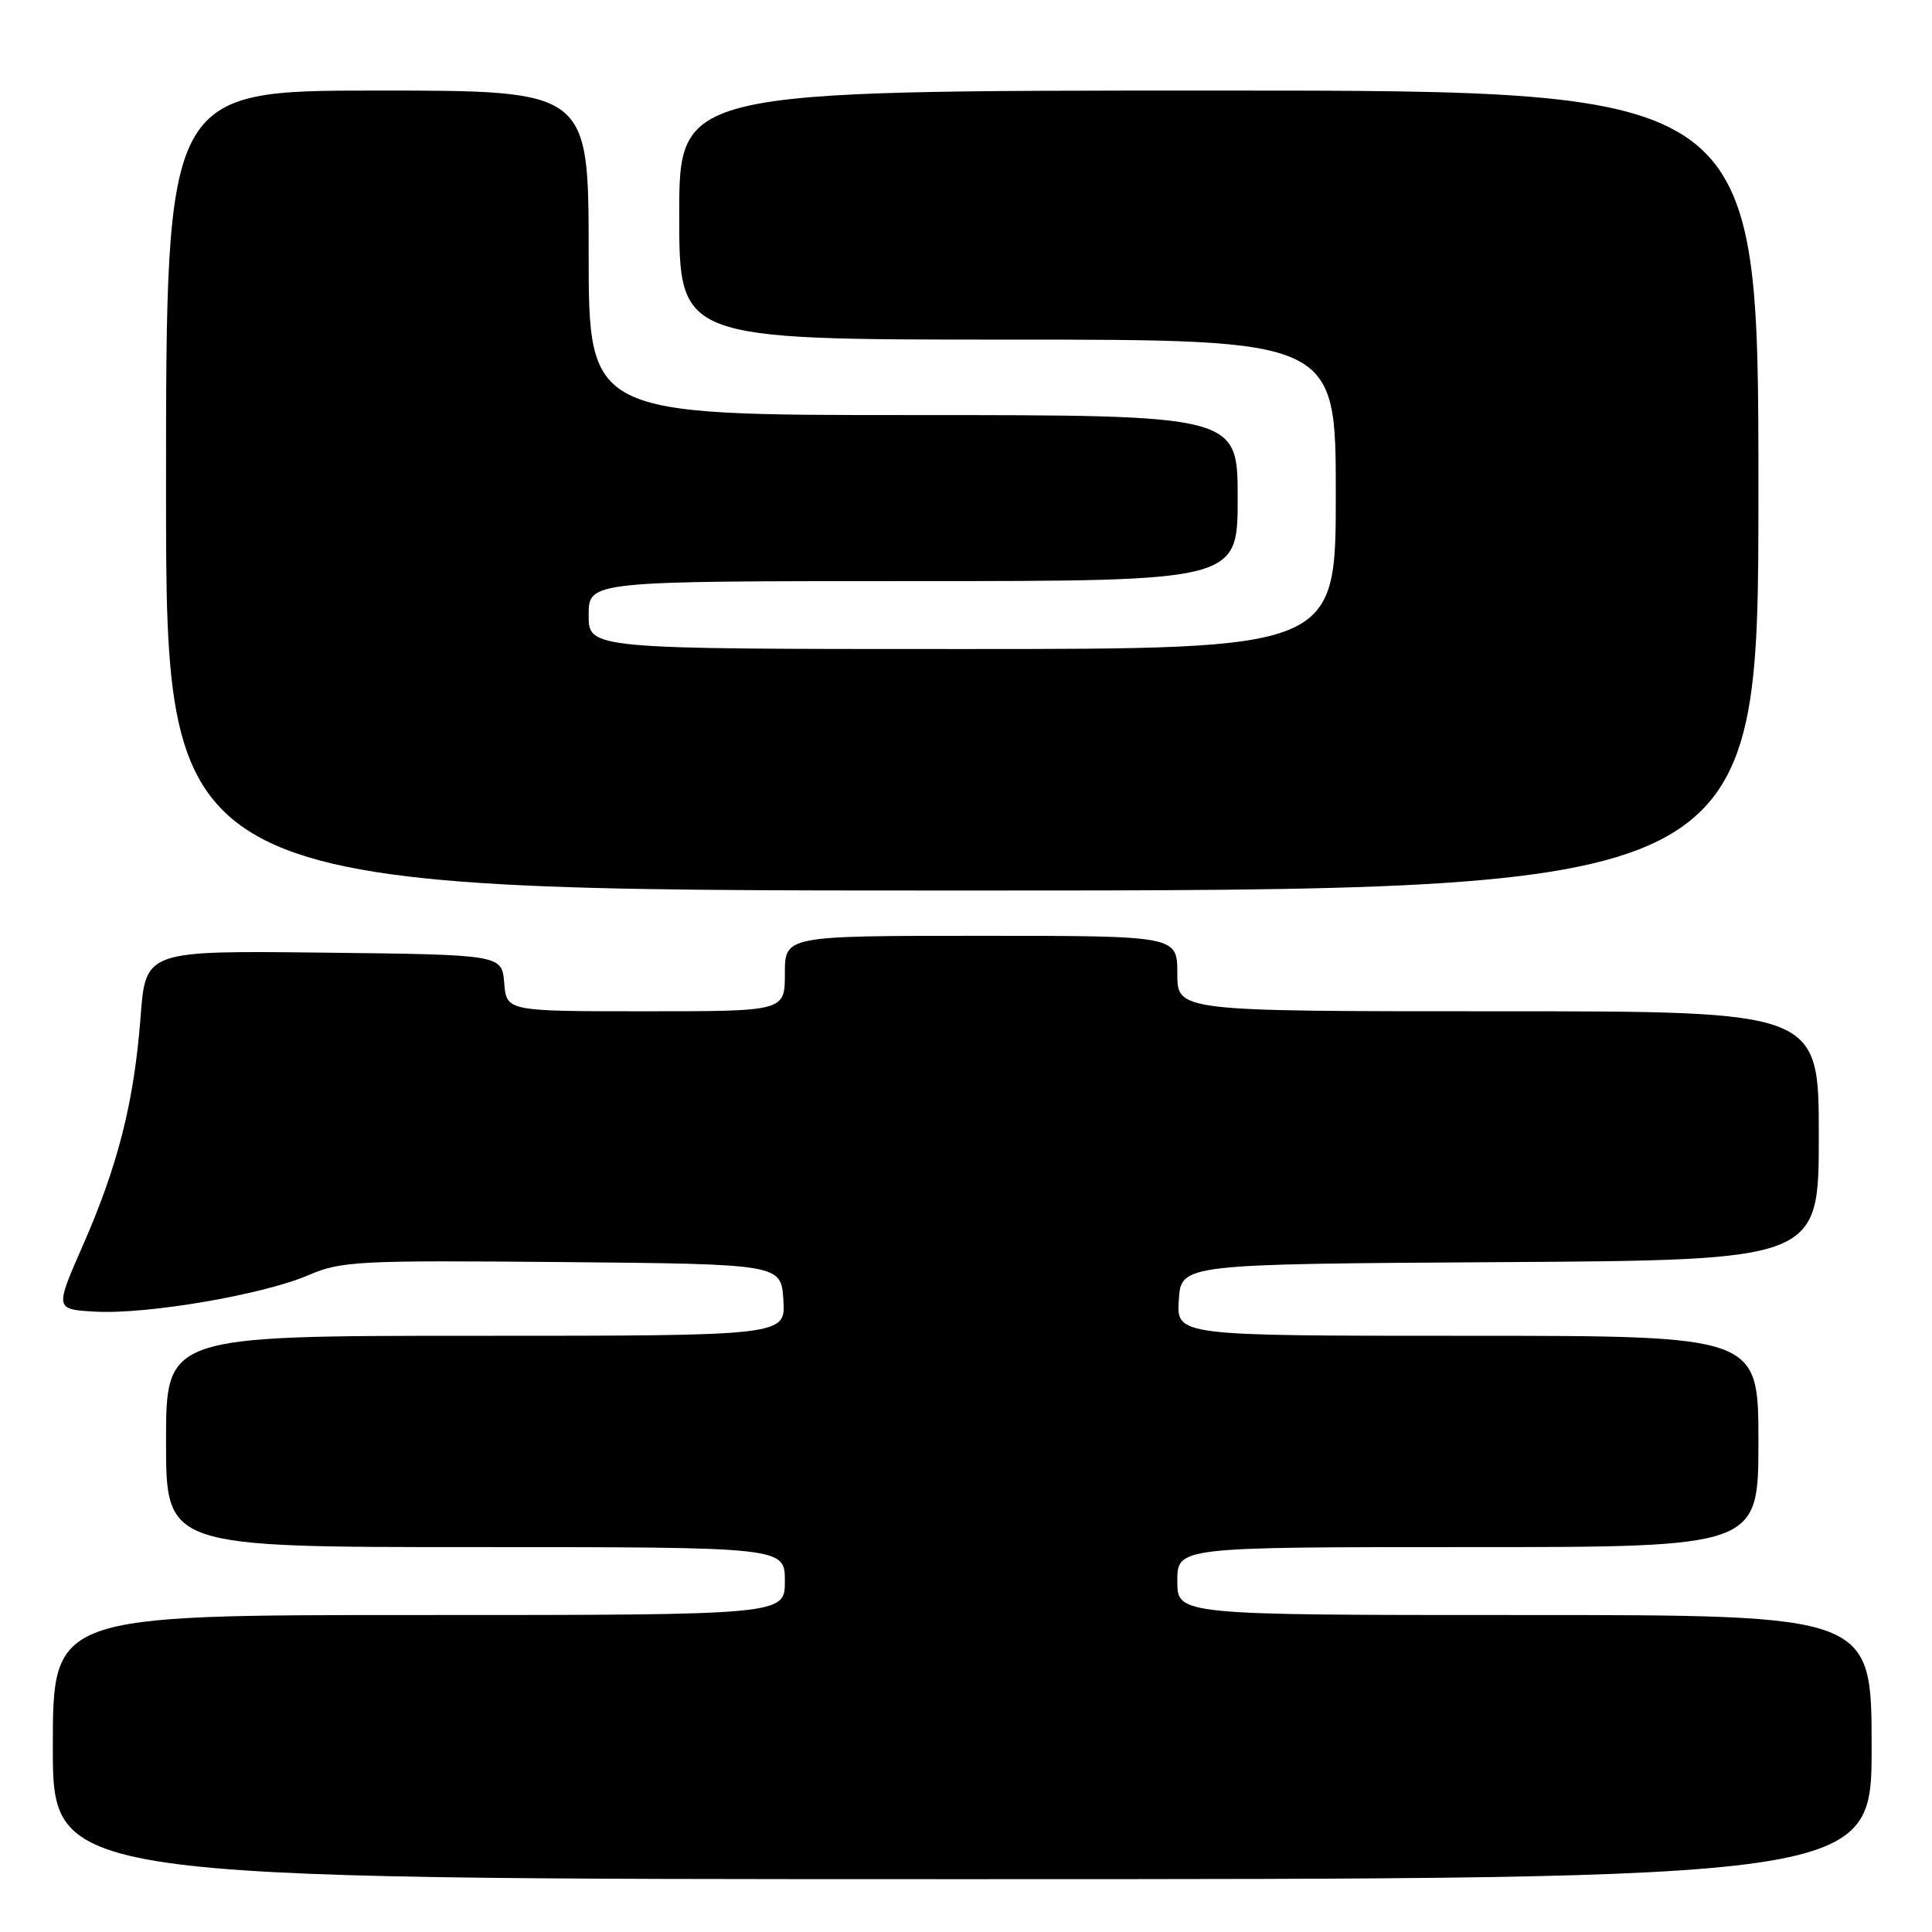 <?xml version="1.0" encoding="UTF-8" standalone="no"?>
<!DOCTYPE svg PUBLIC "-//W3C//DTD SVG 1.1//EN" "http://www.w3.org/Graphics/SVG/1.1/DTD/svg11.dtd" >
<svg xmlns="http://www.w3.org/2000/svg" xmlns:xlink="http://www.w3.org/1999/xlink" version="1.1" viewBox="0 0 256 256">
 <g >
 <path fill="currentColor"
d=" M 248.00 231.50 C 248.00 214.00 248.00 214.00 202.00 214.00 C 156.00 214.00 156.00 214.00 156.00 209.50 C 156.00 205.00 156.00 205.00 194.50 205.00 C 233.00 205.00 233.00 205.00 233.00 191.00 C 233.00 177.00 233.00 177.00 194.45 177.00 C 155.89 177.00 155.89 177.00 156.20 172.25 C 156.50 167.50 156.50 167.50 198.75 167.24 C 241.00 166.98 241.00 166.98 241.00 150.49 C 241.00 134.00 241.00 134.00 198.50 134.00 C 156.00 134.00 156.00 134.00 156.00 129.00 C 156.00 124.00 156.00 124.00 130.00 124.00 C 104.00 124.00 104.00 124.00 104.00 129.00 C 104.00 134.00 104.00 134.00 85.56 134.00 C 67.12 134.00 67.12 134.00 66.81 130.25 C 66.50 126.50 66.50 126.50 42.90 126.23 C 19.30 125.96 19.30 125.96 18.63 134.73 C 17.77 145.99 15.65 154.39 10.99 165.00 C 7.26 173.50 7.26 173.50 12.64 173.80 C 19.51 174.18 34.83 171.56 40.86 168.97 C 45.20 167.10 47.40 166.99 74.50 167.23 C 103.50 167.50 103.50 167.50 103.80 172.25 C 104.11 177.00 104.11 177.00 63.05 177.00 C 22.00 177.00 22.00 177.00 22.00 191.00 C 22.00 205.00 22.00 205.00 63.00 205.00 C 104.00 205.00 104.00 205.00 104.00 209.50 C 104.00 214.00 104.00 214.00 55.50 214.00 C 7.00 214.00 7.00 214.00 7.00 231.50 C 7.00 249.00 7.00 249.00 127.50 249.00 C 248.00 249.00 248.00 249.00 248.00 231.50 Z  M 233.00 65.00 C 233.00 12.00 233.00 12.00 161.50 12.00 C 90.00 12.00 90.00 12.00 90.00 28.50 C 90.00 45.00 90.00 45.00 133.50 45.00 C 177.00 45.00 177.00 45.00 177.00 65.50 C 177.00 86.00 177.00 86.00 127.50 86.00 C 78.00 86.00 78.00 86.00 78.00 81.50 C 78.00 77.00 78.00 77.00 121.00 77.00 C 164.00 77.00 164.00 77.00 164.00 66.00 C 164.00 55.00 164.00 55.00 121.00 55.00 C 78.00 55.00 78.00 55.00 78.00 33.50 C 78.00 12.00 78.00 12.00 50.00 12.00 C 22.00 12.00 22.00 12.00 22.00 65.00 C 22.00 118.00 22.00 118.00 127.50 118.00 C 233.00 118.00 233.00 118.00 233.00 65.00 Z "/>
</g>
</svg>